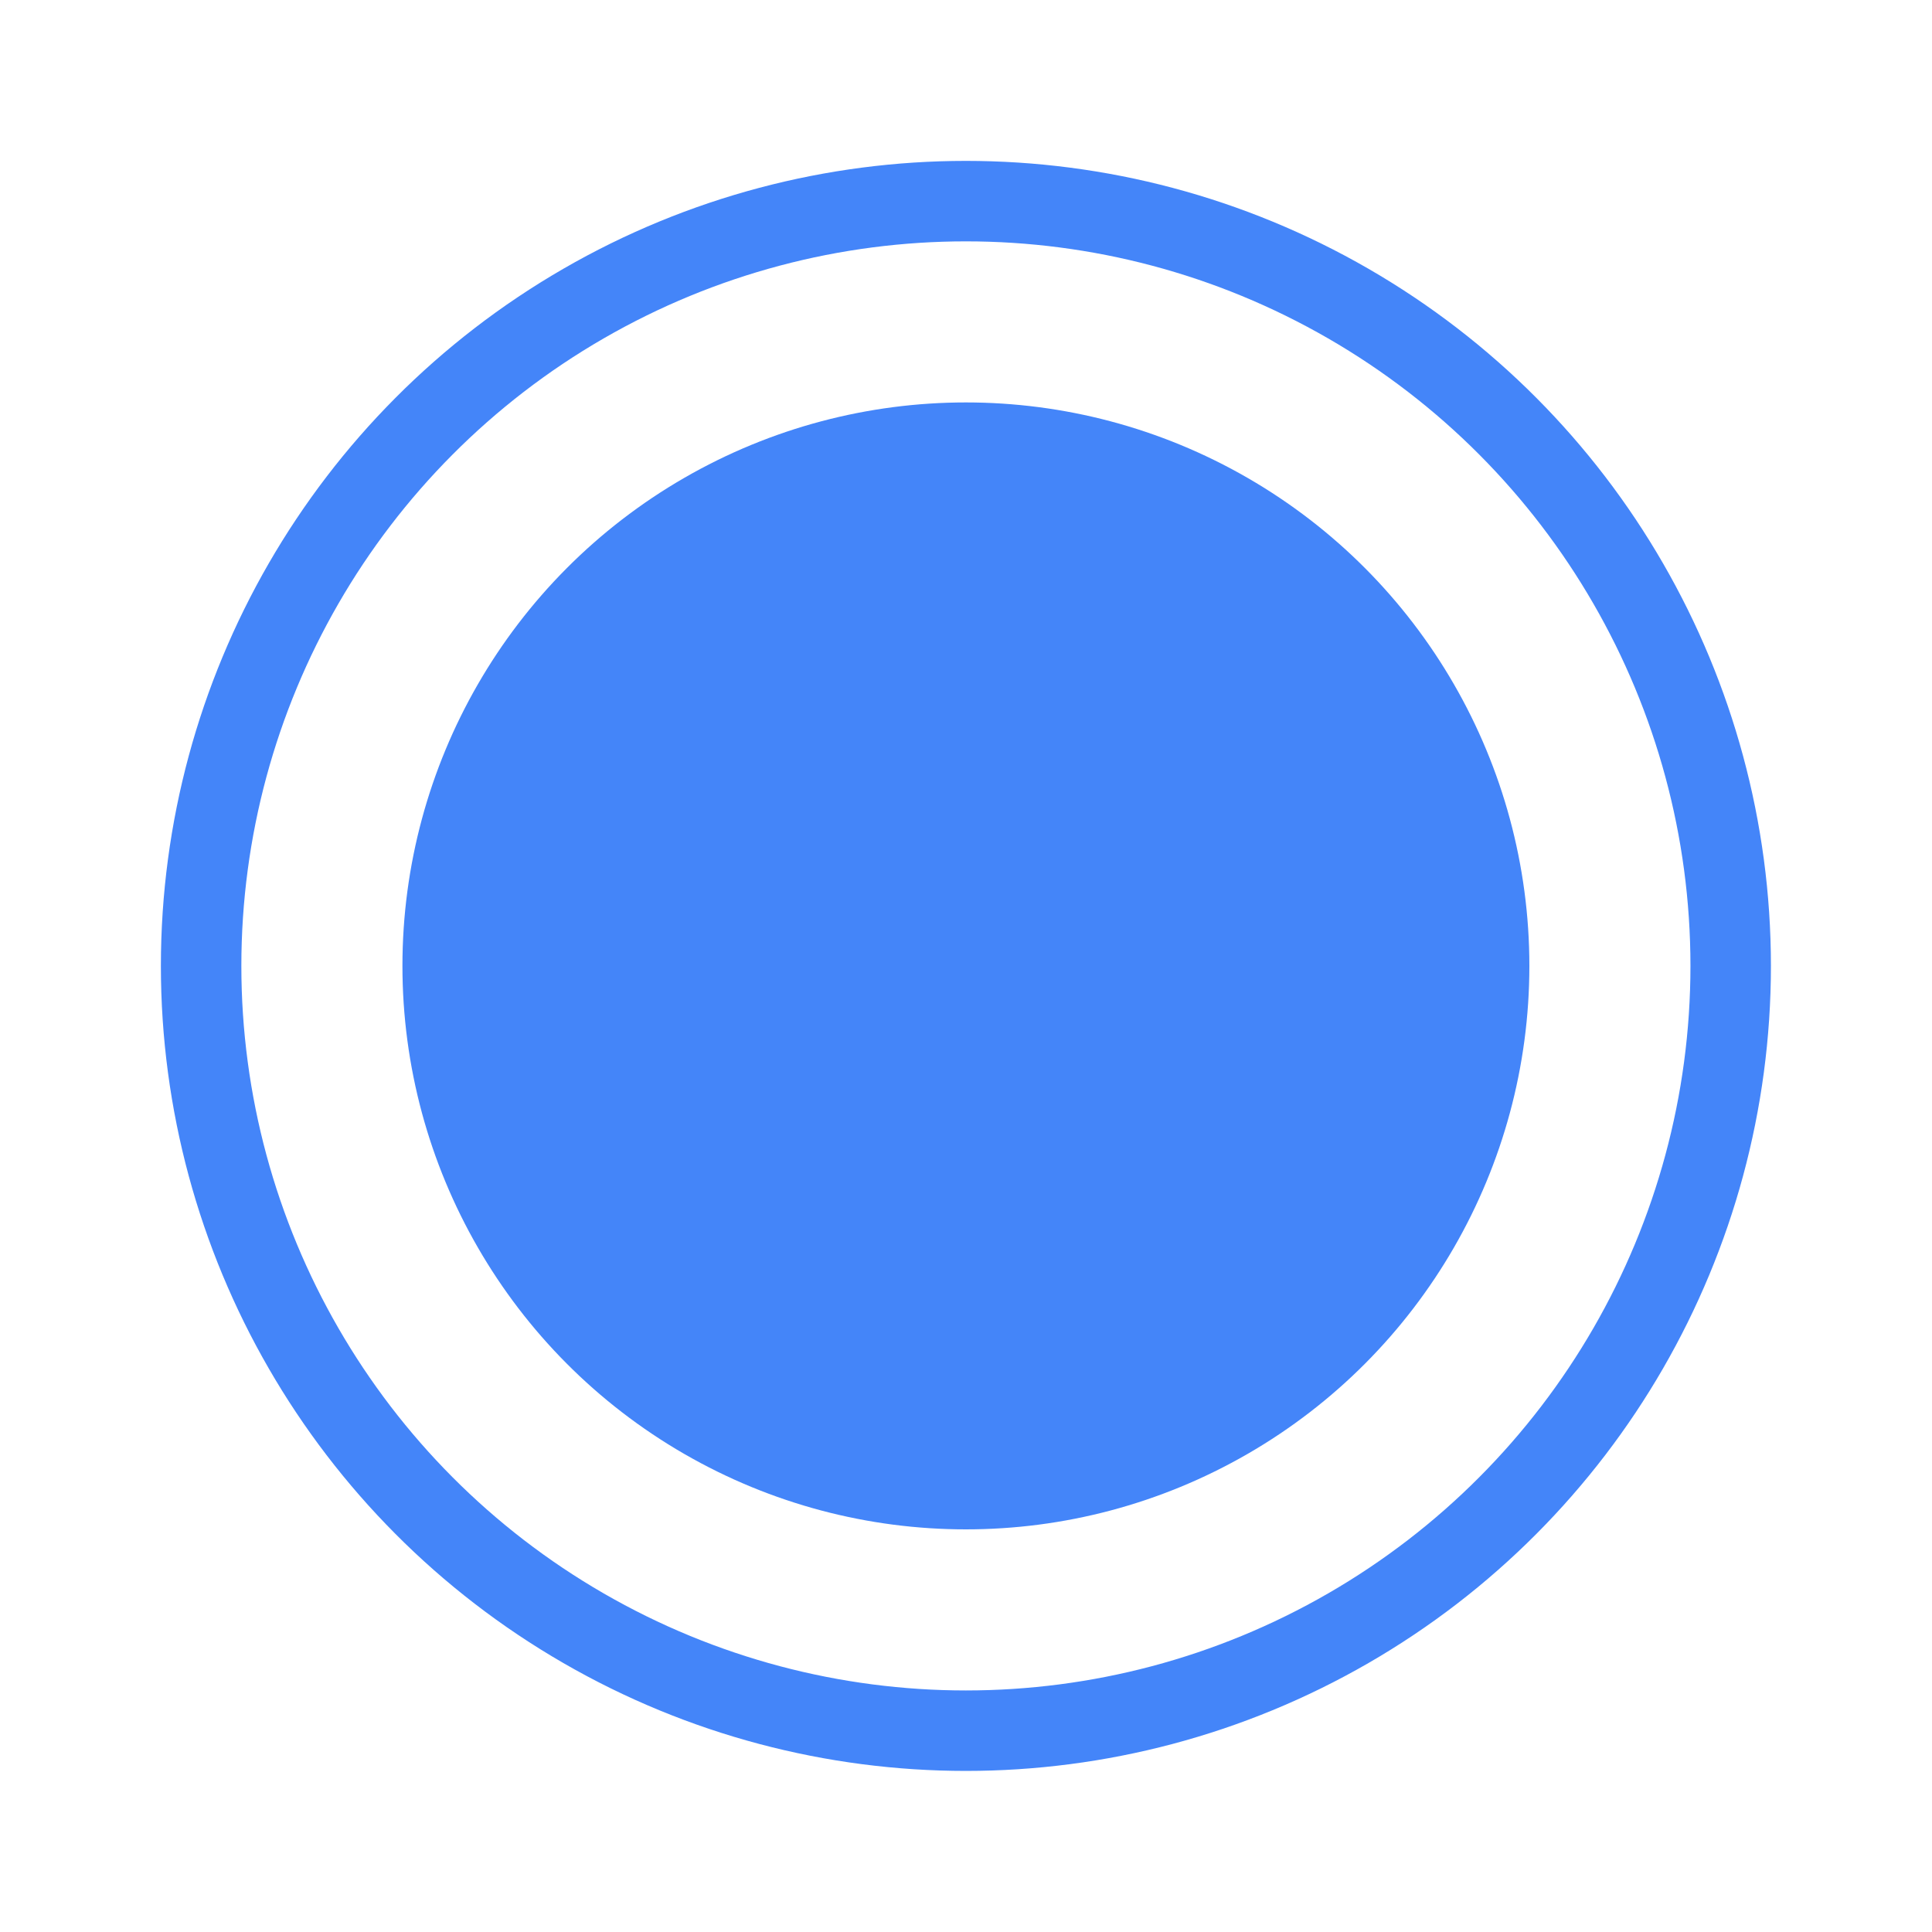 <svg width="20" height="20" viewBox="0 0 20 20" fill="none" xmlns="http://www.w3.org/2000/svg" color="#4485F9">
<circle cx="9.999" cy="9.999" r="7.917" stroke="currentColor" stroke-width="0.833"/>
<circle cx="9.999" cy="9.999" r="5.833" fill="currentColor"/>
</svg>
